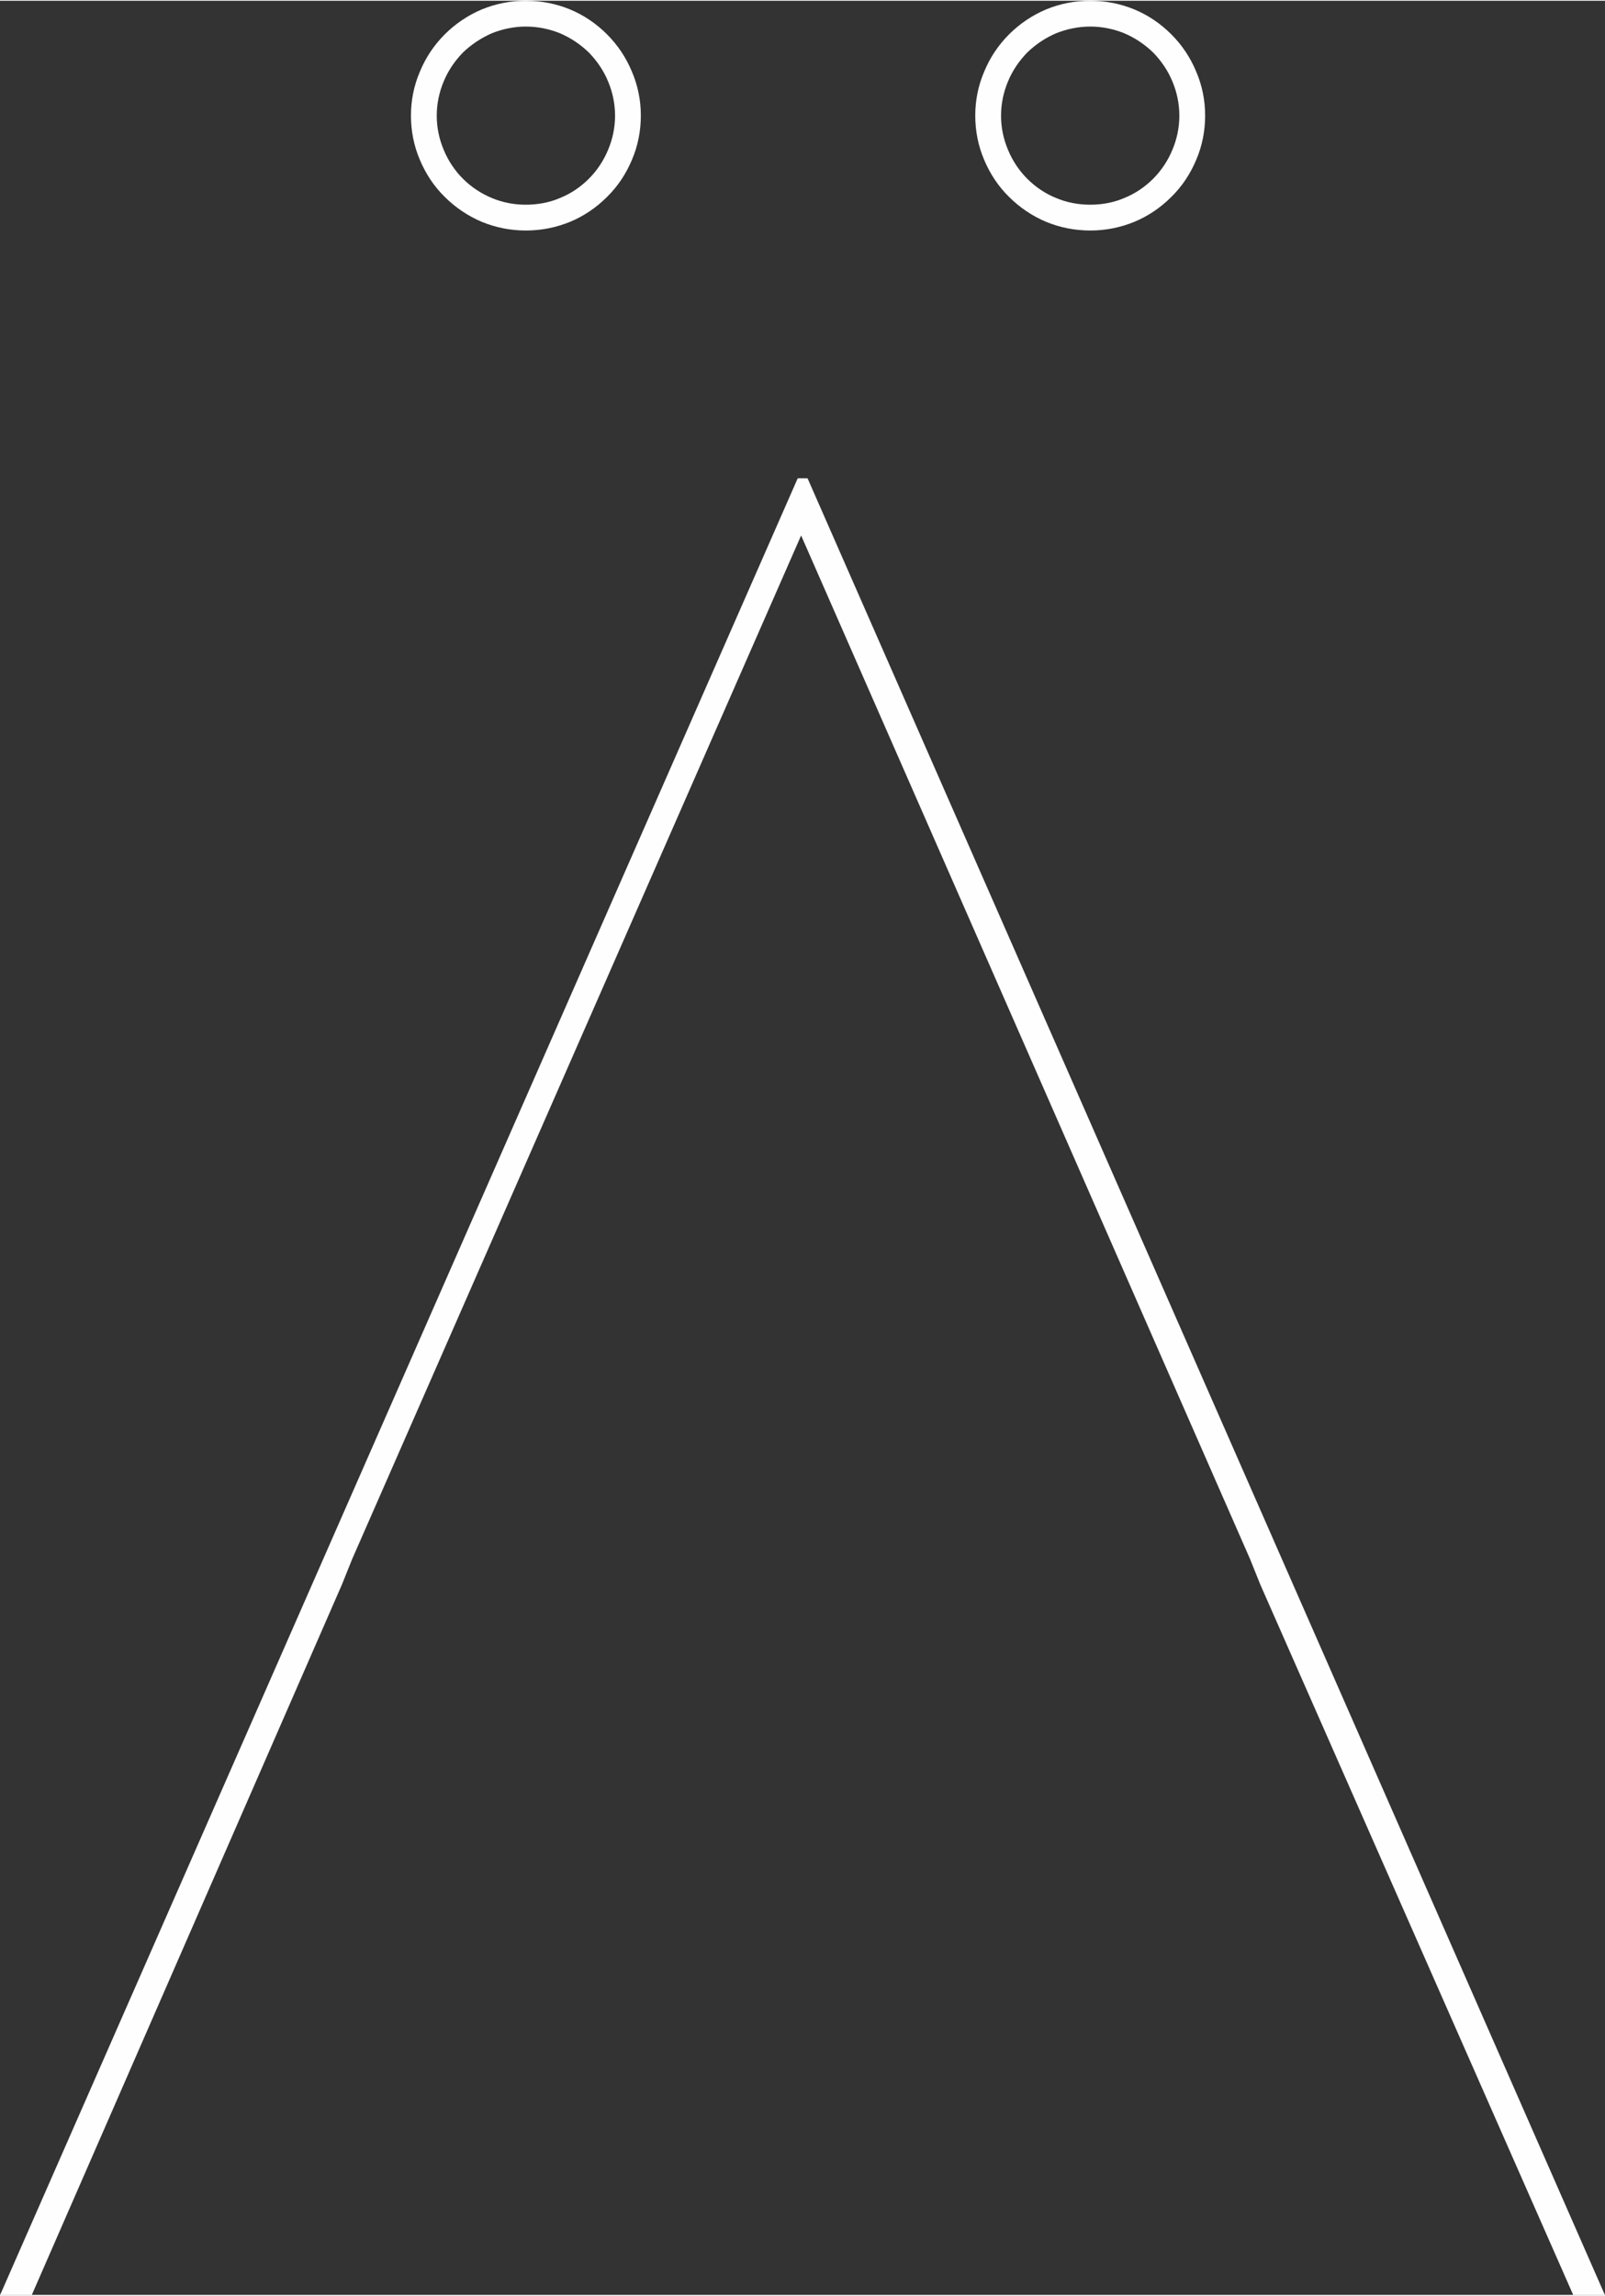 <?xml version="1.0" encoding="UTF-8"?>
<!DOCTYPE svg PUBLIC "-//W3C//DTD SVG 1.1//EN" "http://www.w3.org/Graphics/SVG/1.1/DTD/svg11.dtd">
<!-- Creator: CorelDRAW X6 -->
<svg xmlns="http://www.w3.org/2000/svg" xml:space="preserve" width="170px" height="243px" version="1.1" style="shape-rendering:geometricPrecision; text-rendering:geometricPrecision; image-rendering:optimizeQuality; fill-rule:evenodd; clip-rule:evenodd"
viewBox="0 0 5788 8268"
 xmlns:xlink="http://www.w3.org/1999/xlink">
 <rect x="0" y="0" width="5788" height="8268" fill="#333333" stroke="none"/>
 <defs>
  <style type="text/css">
   <![CDATA[
    .fil0 {fill:#FEFEFE;fill-rule:nonzero}
   ]]>
  </style>
 </defs>
 <g id="Слой_x0020_1">
  <g id="_525266632">
   <polygon class="fil0" points="1233,5708 116,8265 115,8268 111,8268 9,8268 0,8268 4,8260 2875,1725 2877,1721 2881,1721 2908,1721 2912,1721 2914,1725 5784,8260 5788,8268 5778,8268 5677,8268 5673,8268 5672,8265 4545,5708 4545,5708 4508,5616 2889,1927 1270,5616 1233,5708 "/>
   <path class="fil0" d="M3932 0c56,0 109,11 158,31 51,21 96,52 134,90 39,39 69,84 90,135 21,49 32,102 32,158 0,56 -11,110 -32,159 -21,50 -51,96 -90,134 -38,38 -83,69 -134,90 -49,20 -102,31 -158,31 -57,0 -110,-11 -159,-31 -50,-21 -96,-52 -134,-90 -39,-38 -69,-84 -90,-134 -21,-49 -32,-103 -32,-159 0,-56 11,-109 32,-158 21,-51 51,-96 90,-135 38,-38 84,-69 134,-90 49,-20 102,-31 159,-31zm227 187c-30,-29 -65,-53 -105,-70 -37,-15 -79,-24 -122,-24 -44,0 -85,9 -123,24 -40,17 -75,41 -105,70 -29,30 -53,65 -69,104 -16,38 -25,80 -25,123 0,44 9,85 25,123 16,39 40,75 69,104 30,30 65,54 105,70 38,16 79,24 123,24 43,0 85,-8 122,-24 40,-16 75,-40 105,-70 29,-29 53,-65 69,-104 16,-38 25,-79 25,-123 0,-43 -9,-85 -25,-123 -16,-39 -40,-74 -69,-104z"/>
   <path class="fil0" d="M1896 0c57,0 110,11 159,31 51,21 96,52 134,90 39,39 69,84 90,135 21,49 32,102 32,158 0,56 -11,110 -32,159 -21,50 -51,96 -90,134 -38,38 -83,69 -134,90 -49,20 -102,31 -159,31 -56,0 -109,-11 -158,-31 -50,-21 -96,-52 -134,-90 -39,-38 -69,-84 -90,-134 -21,-49 -32,-103 -32,-159 0,-56 11,-109 32,-158 21,-51 51,-96 90,-135 38,-38 84,-69 134,-90 49,-20 102,-31 158,-31zm228 187c-30,-29 -65,-53 -105,-70 -37,-15 -79,-24 -123,-24 -43,0 -84,9 -122,24 -39,17 -75,41 -105,70 -29,30 -53,65 -69,104 -16,38 -25,80 -25,123 0,44 9,85 25,123 16,39 40,75 69,104 30,30 66,54 105,70 38,16 79,24 122,24 44,0 86,-8 123,-24 40,-16 75,-40 105,-70 29,-29 53,-65 69,-104 16,-38 25,-79 25,-123 0,-43 -9,-85 -25,-123 -16,-39 -40,-74 -69,-104z"/>
  </g>
 </g>
</svg>
